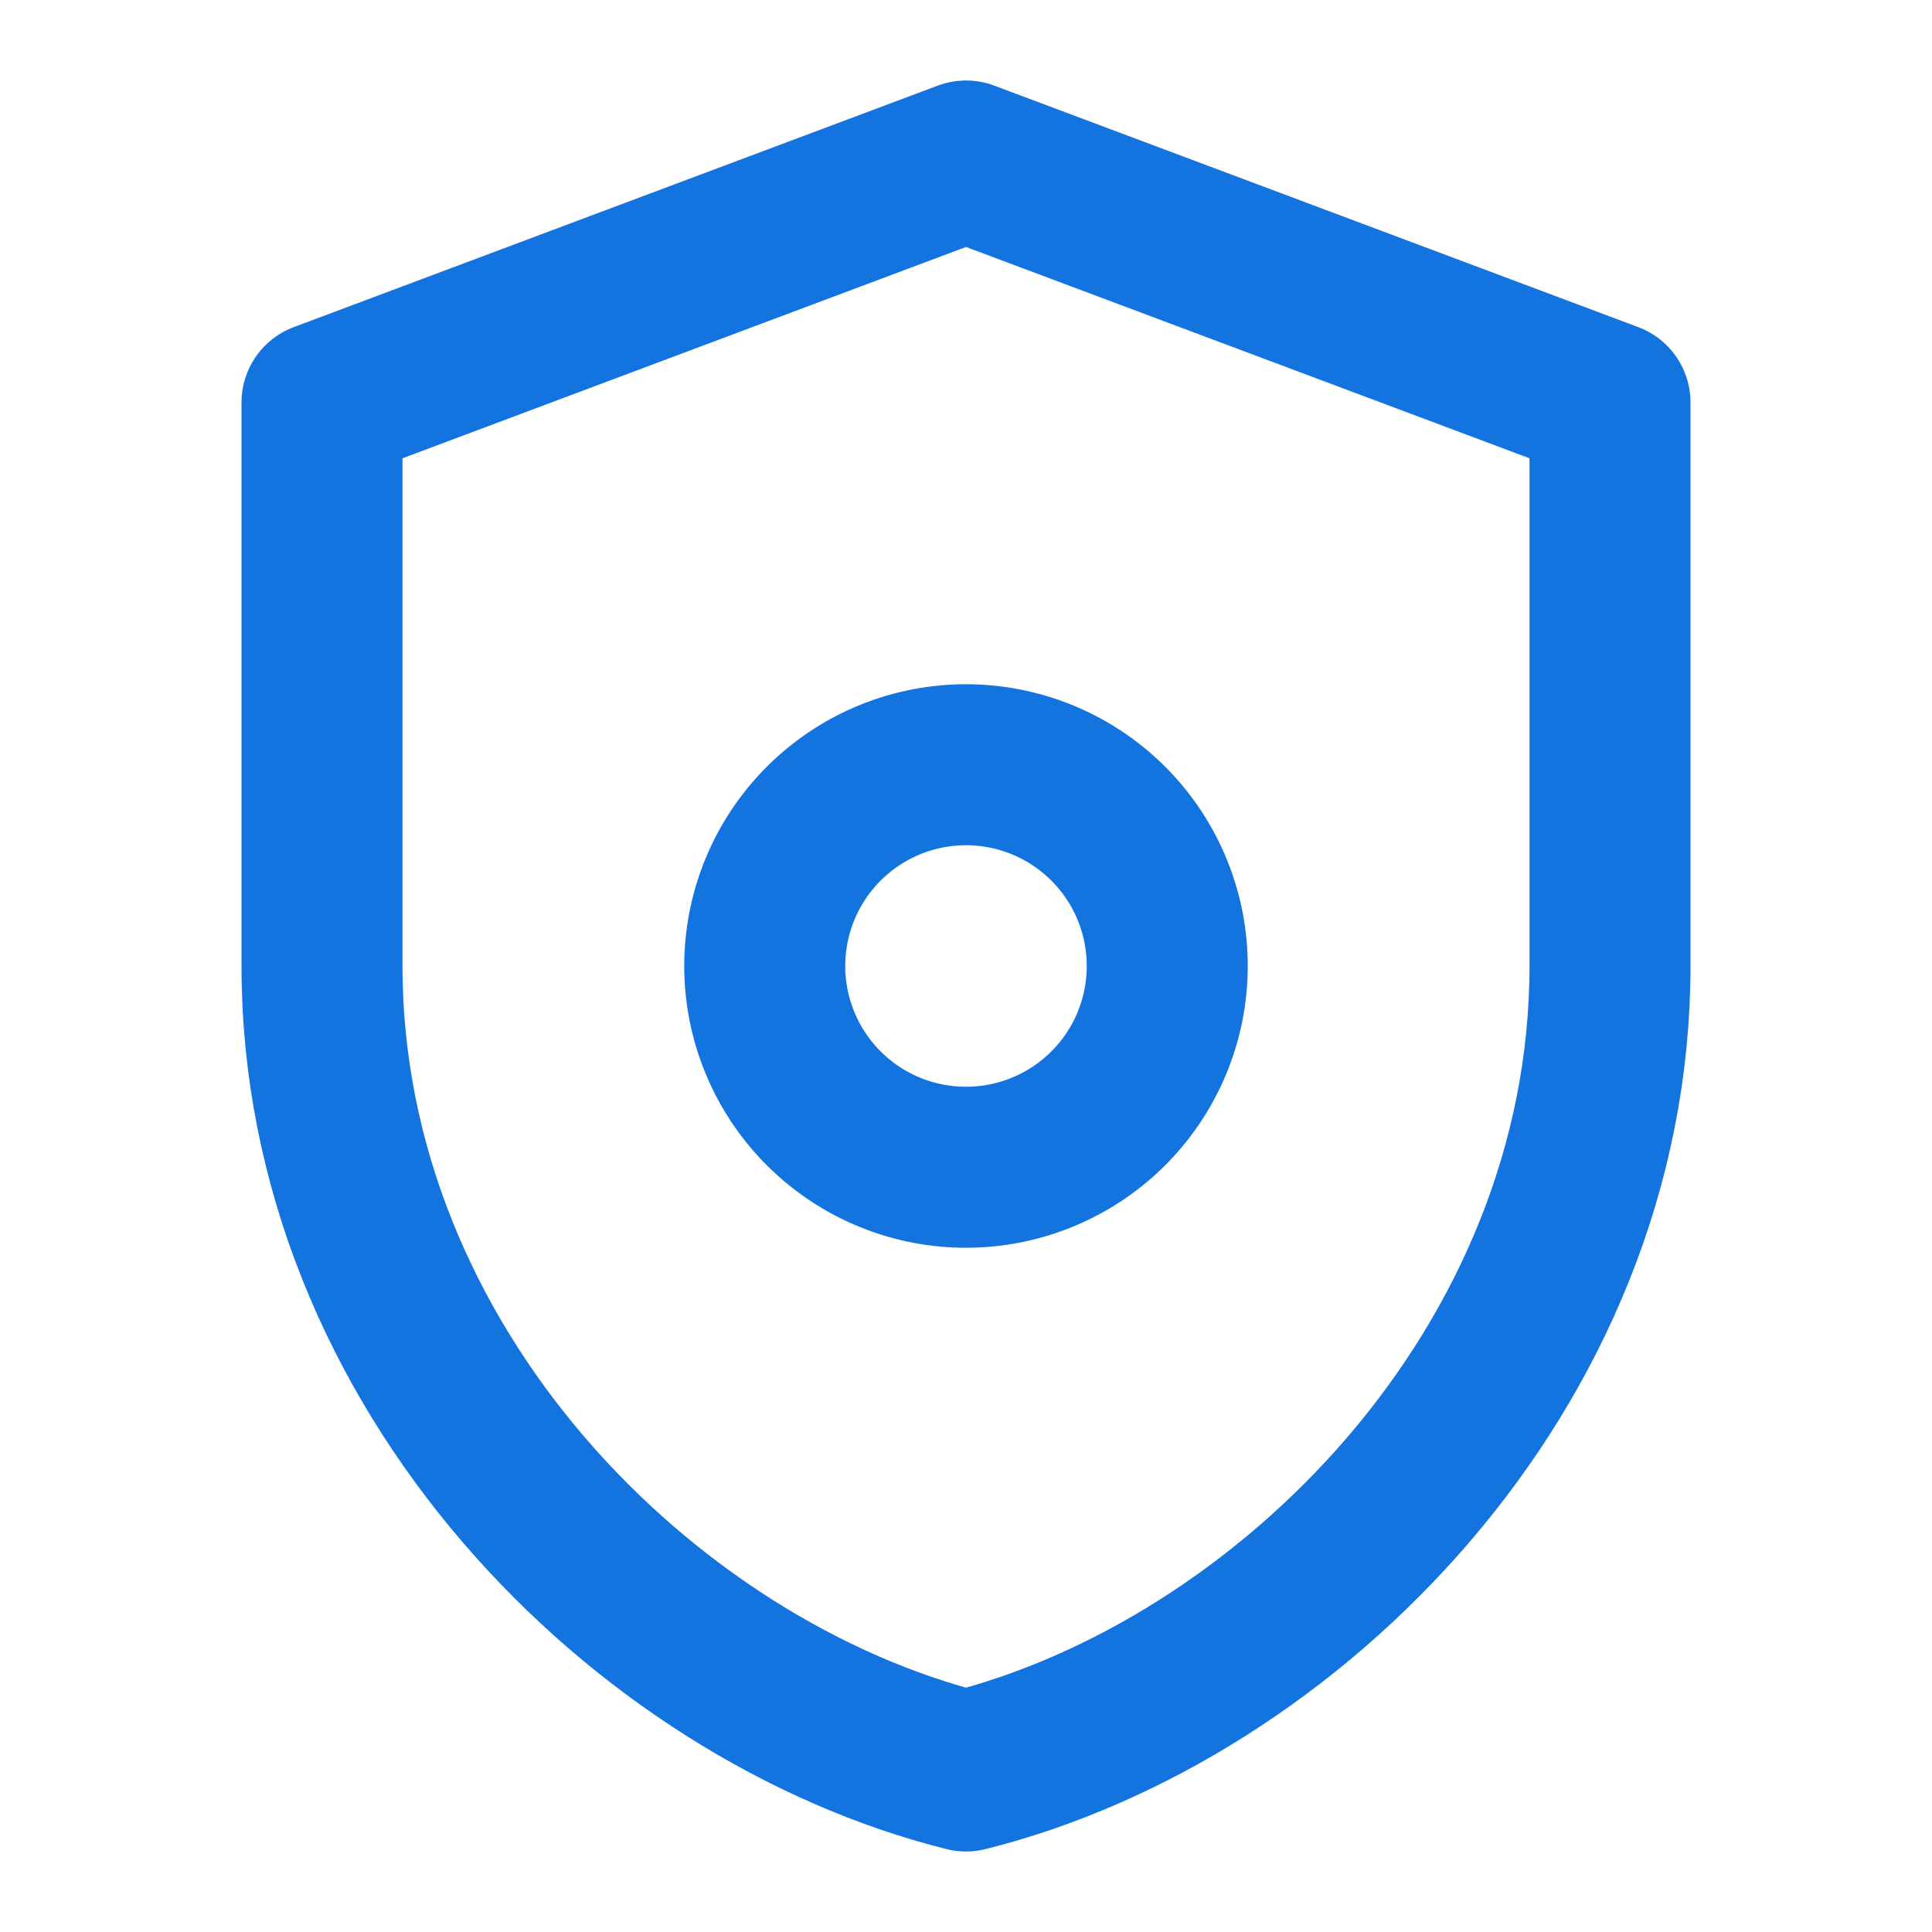<svg xmlns="http://www.w3.org/2000/svg" viewBox="0 0 24 24" fill="none" stroke="#1374e0" stroke-width="2" stroke-linecap="round" stroke-linejoin="round">
  <path d="M12 22c-4-1-8-5-8-10V5l8-3 8 3v7c0 5-4 9-8 10z"/>
  <path d="M9.5 12a2.5 2.5 0 1 0 5 0 2.5 2.5 0 1 0-5 0"/>
</svg>
